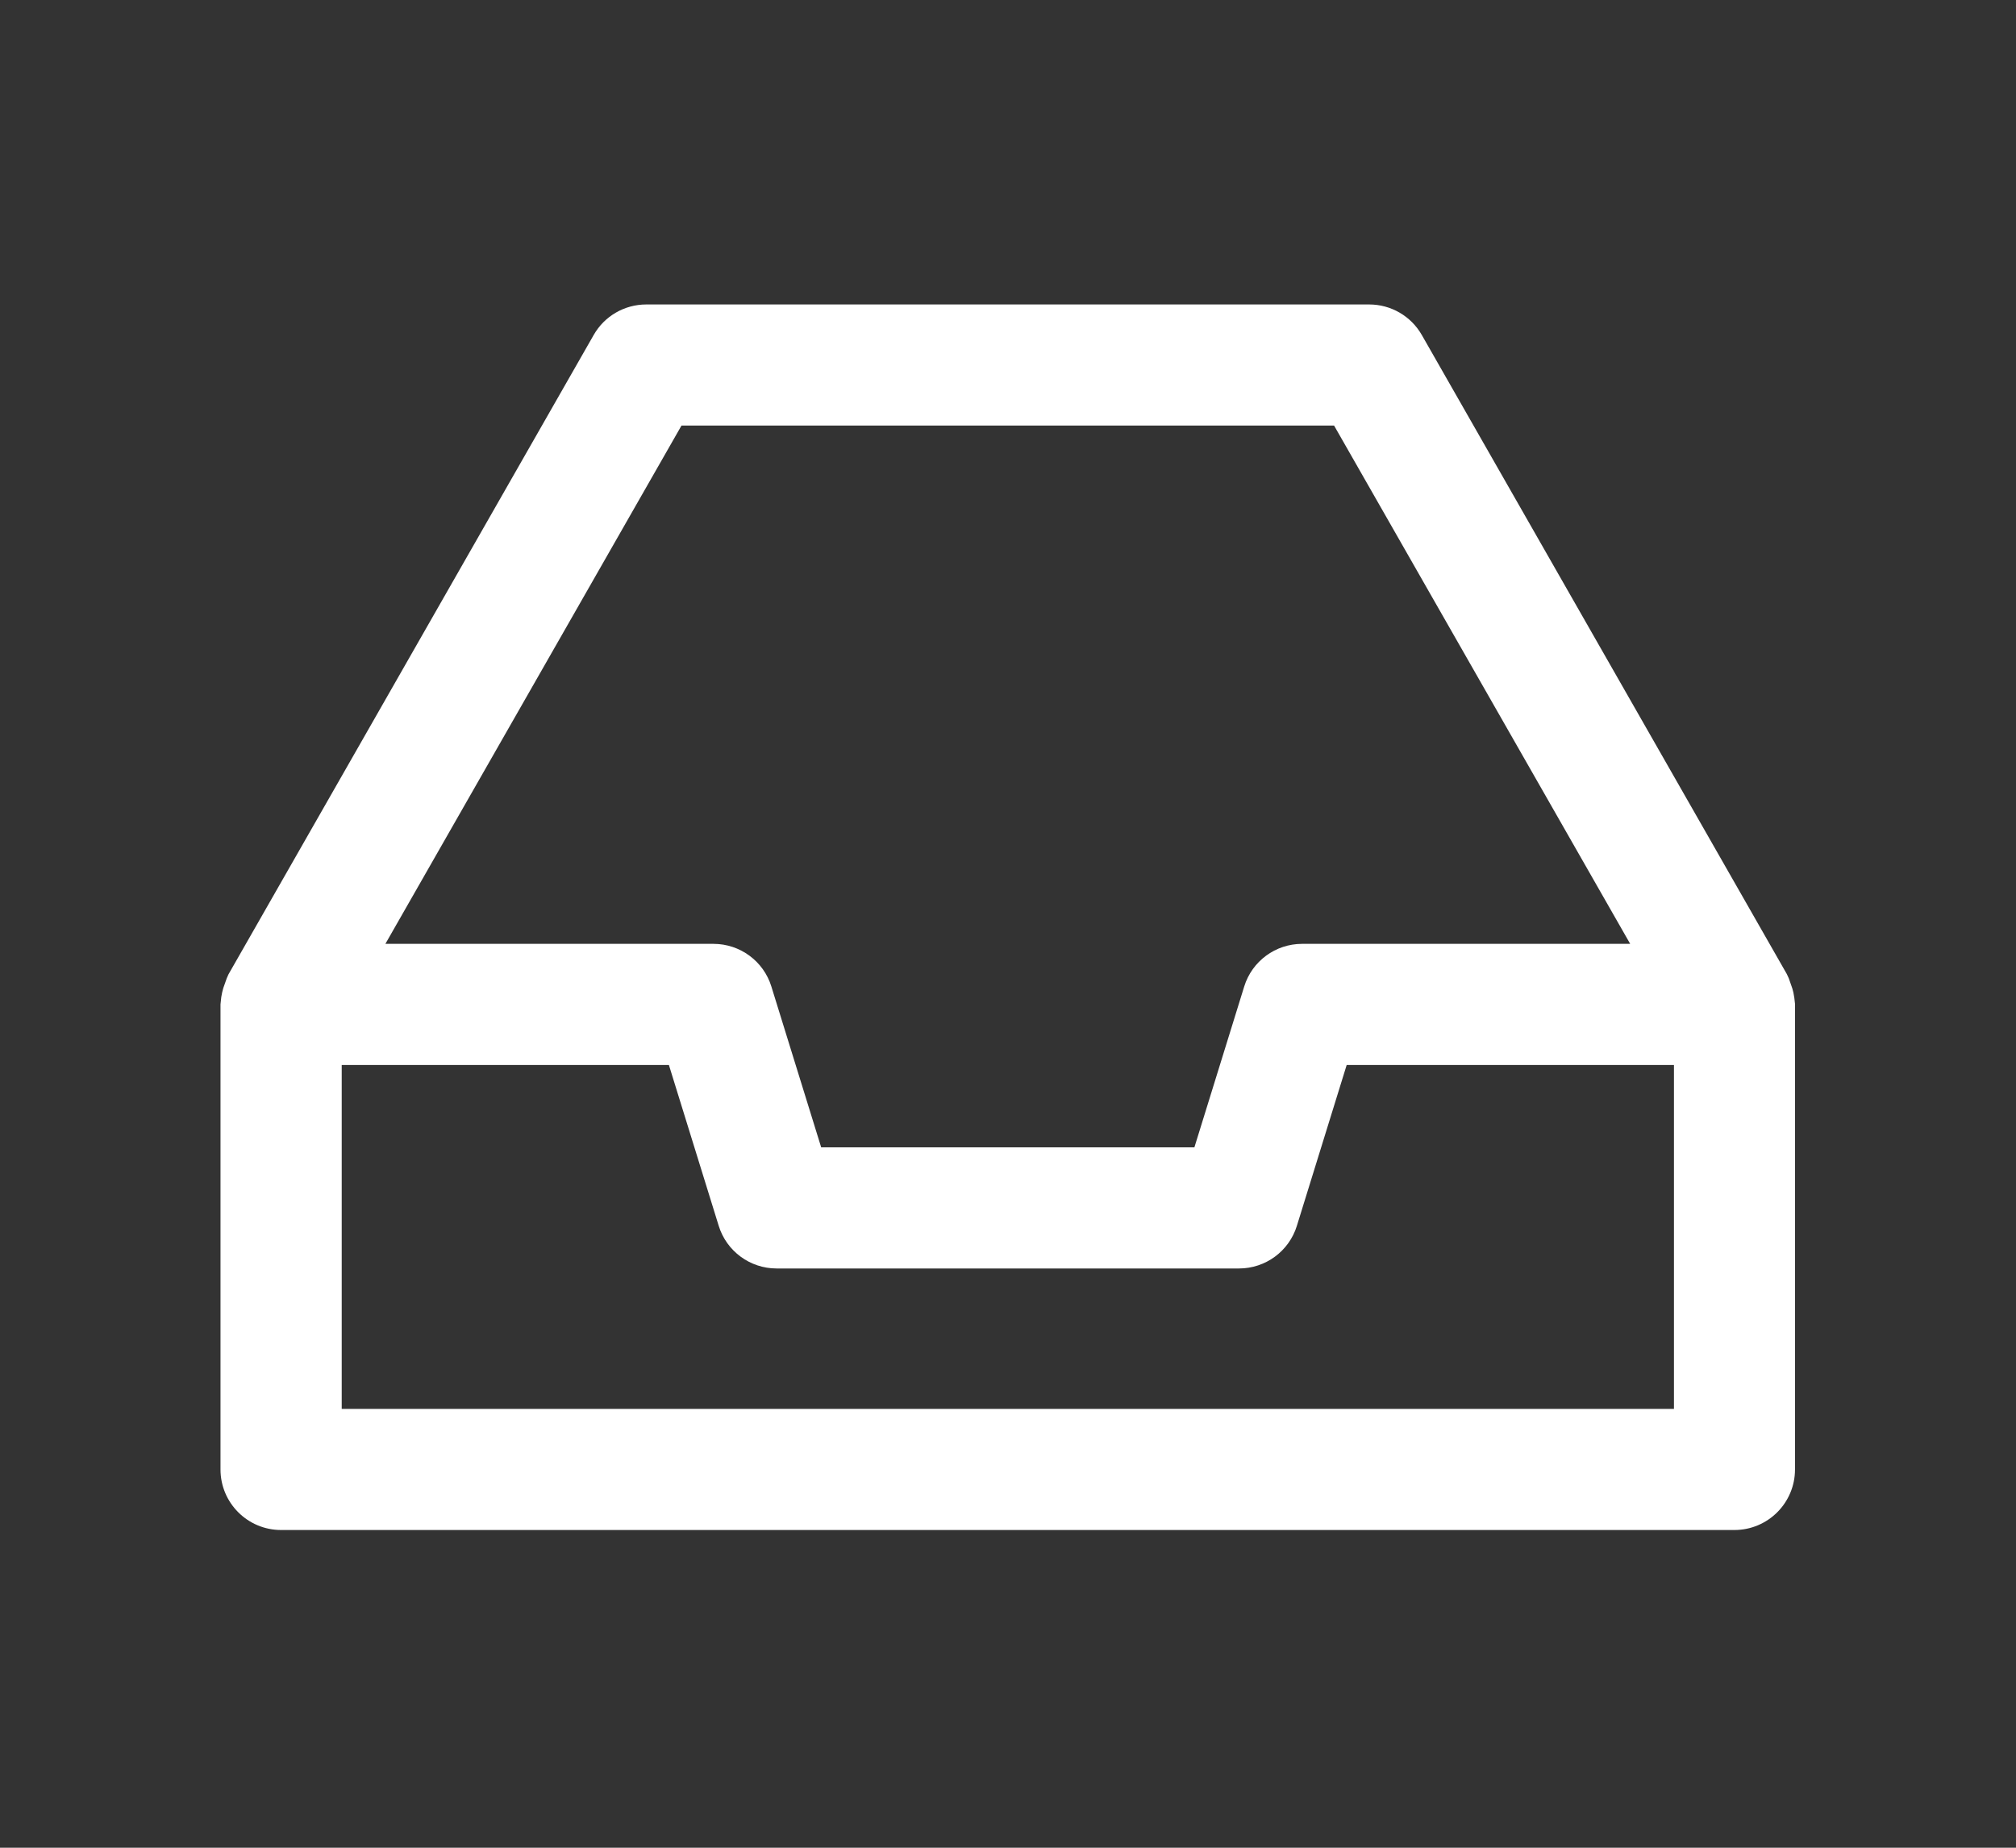 <svg width="24" height="22" viewBox="0 0 24 22" xmlns="http://www.w3.org/2000/svg"><rect x="0" y="0" width="24" height="22" fill="#333333" stroke="none"/><title>Icon/Main nav/Inbox/Active</title><desc>Created with Sketch.</desc><path d="M21.369 11.959v5.537c0 .398-.323.721-.721.721h-17.302c-.398 0-.721-.323-.721-.721v-5.537l.009-.086.011-.058.013-.05.041-.116.021-.048 4.348-7.613c.128-.225.367-.363.626-.363h8.606c.259 0 .498.139.626.363l4.346 7.61.023.05.042.12.013.049.011.063.009.079zm-1.442.721h-3.895l-.593 1.915c-.093.302-.373.508-.689.508h-5.505c-.316 0-.596-.206-.689-.508l-.593-1.915h-3.895v4.095h15.86v-4.095zm-11.814-7.613l-3.525 6.171h3.906c.316 0 .596.206.689.508l.593 1.915h4.443l.593-1.915c.093-.302.373-.508.689-.508h3.906l-3.525-6.171h-7.769z" fill="#fff"/></svg>